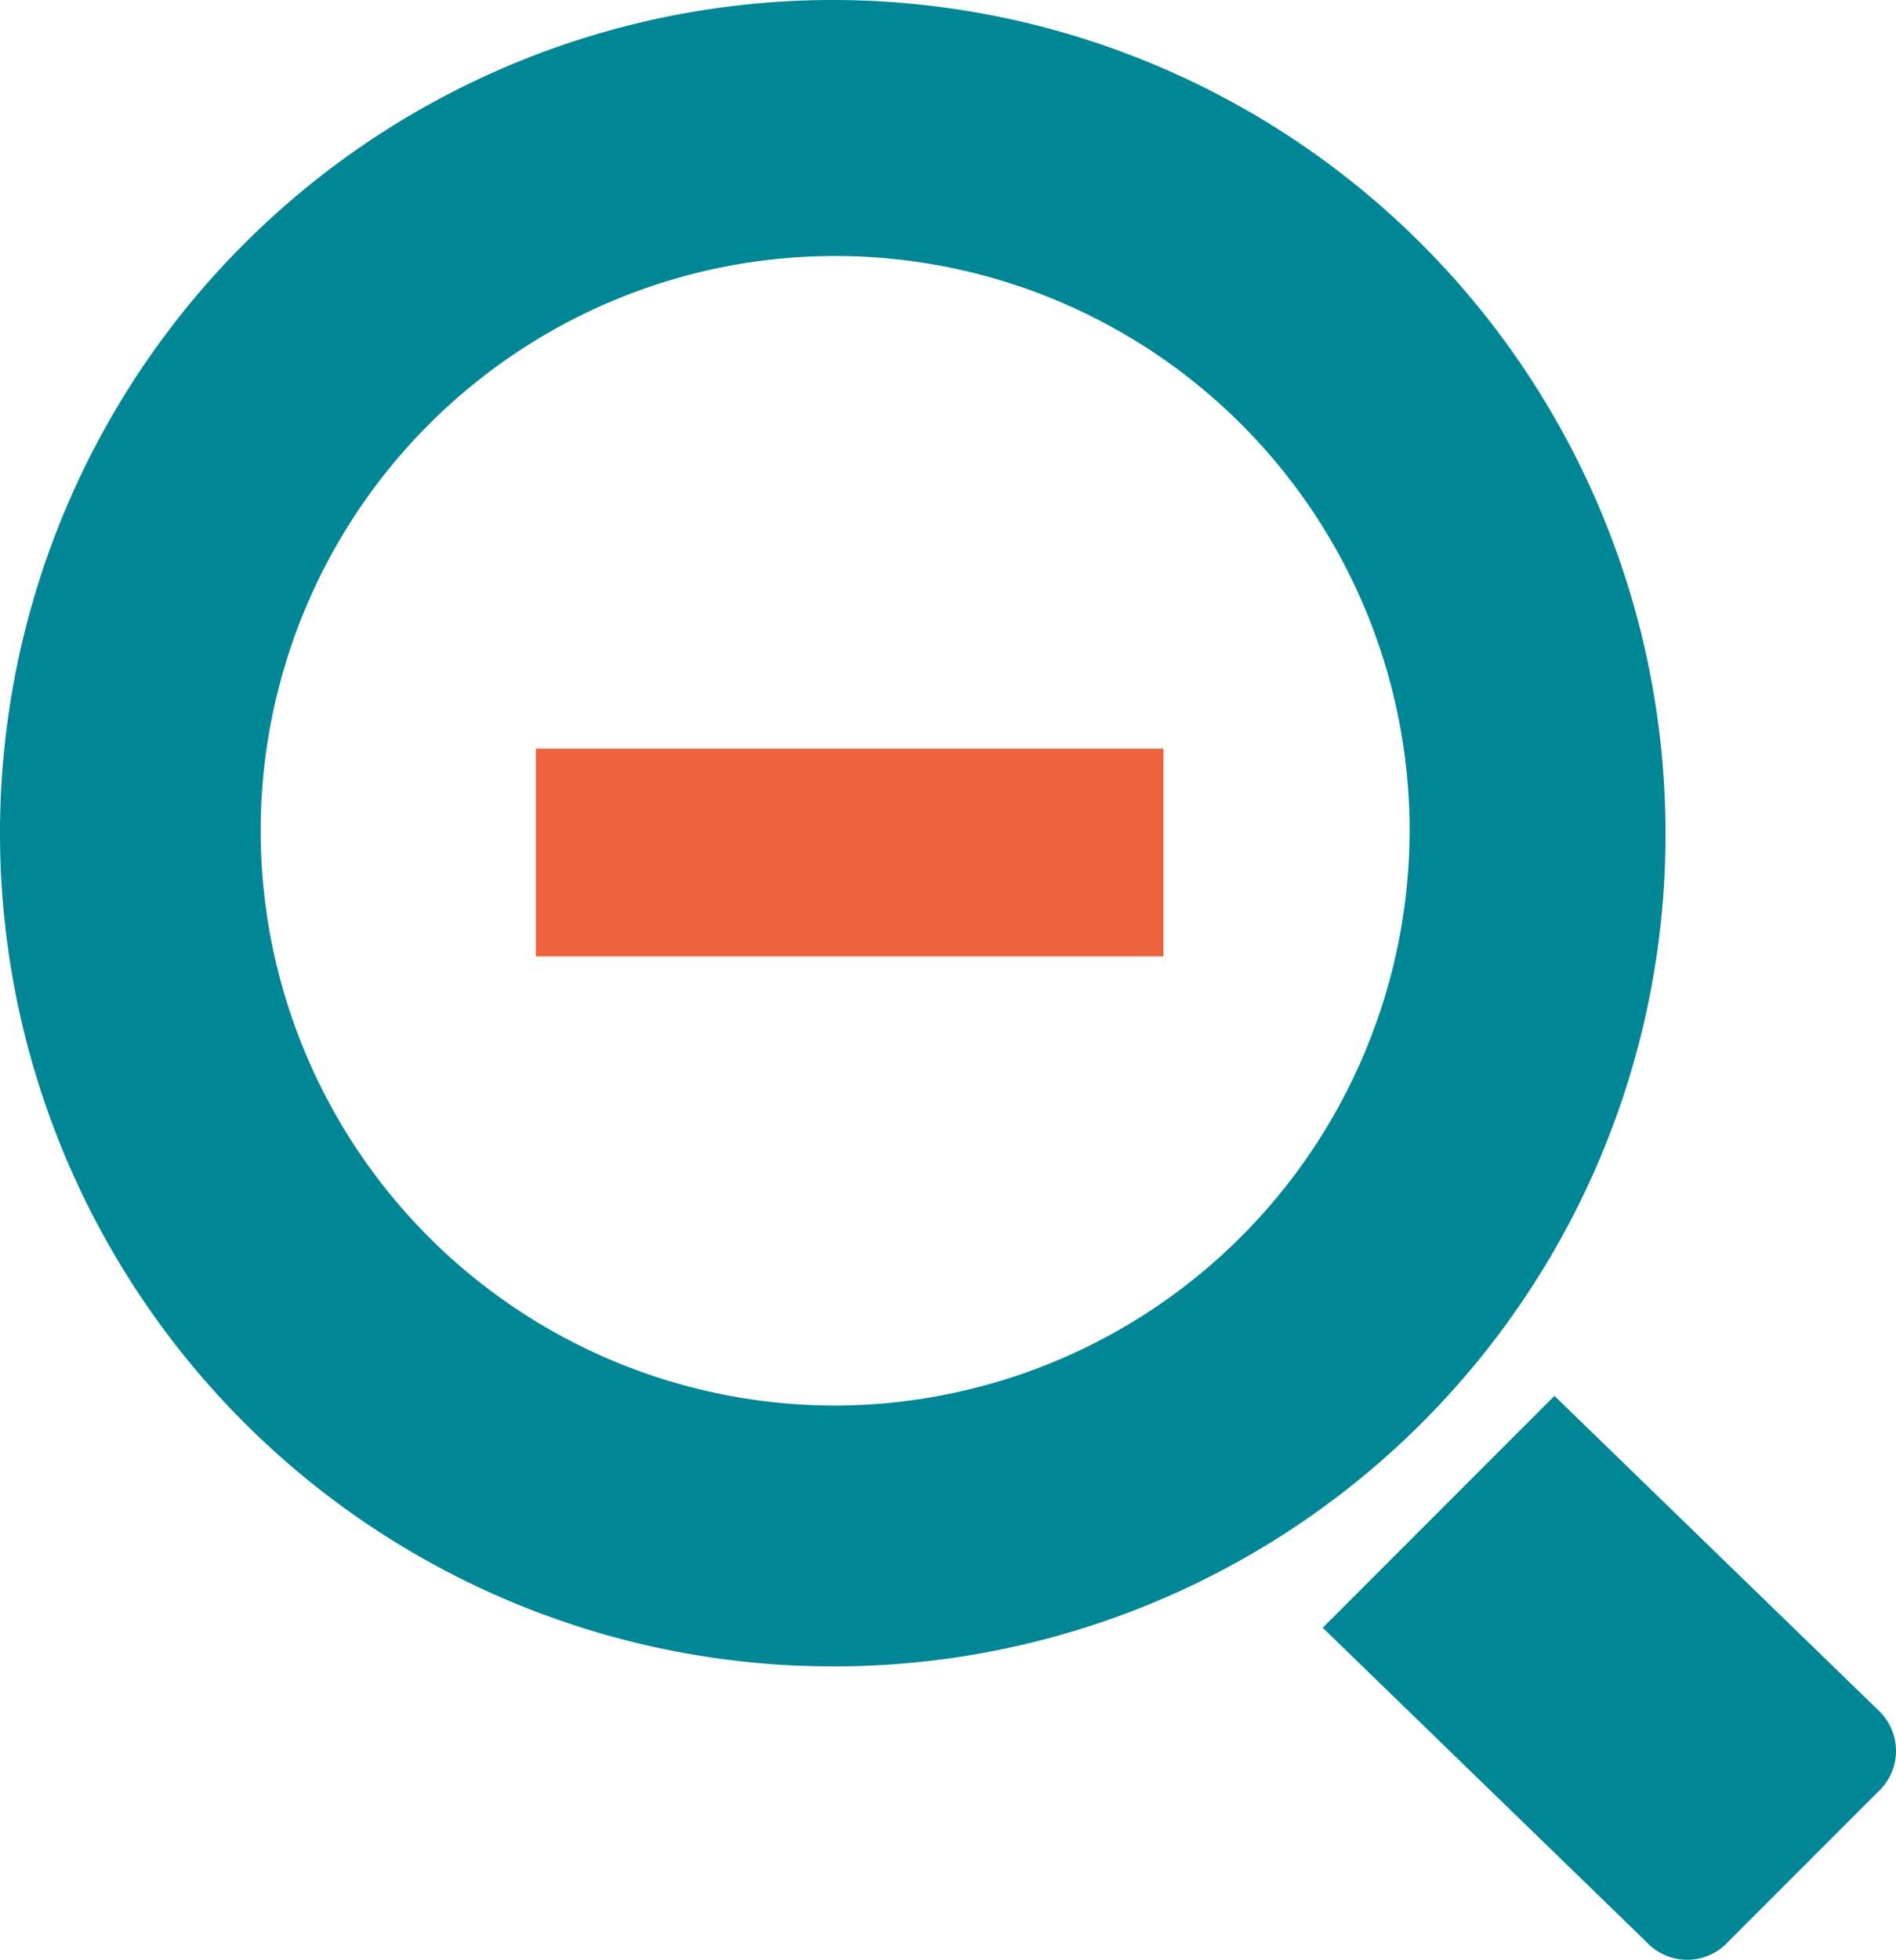 <svg id="Group_15" data-name="Group 15" xmlns="http://www.w3.org/2000/svg" width="39.275" height="40.575" viewBox="0 0 39.275 40.575">
  <g id="Group_3_2_">
    <path id="Path_49_2_" d="M34.5,17.2A17.25,17.25,0,1,0,17.3,34.5,17.221,17.221,0,0,0,34.5,17.2ZM17.3,29.1A11.9,11.9,0,1,1,29.2,17.2,11.928,11.928,0,0,1,17.3,29.1Z" fill="#008695"/>
    <path id="Path_50_2_" d="M38.9,35.4l-6.7-6.5-4.8,4.8,6.7,6.5a1.151,1.151,0,0,0,1.7,0h0l3.1-3.1A1.151,1.151,0,0,0,38.9,35.4Z" fill="#008695"/>
  </g>
  <path id="Path_51_2_" d="M24.1,19.8V15.5h-13v4.3Z" fill="#ec623e"/>
</svg>
